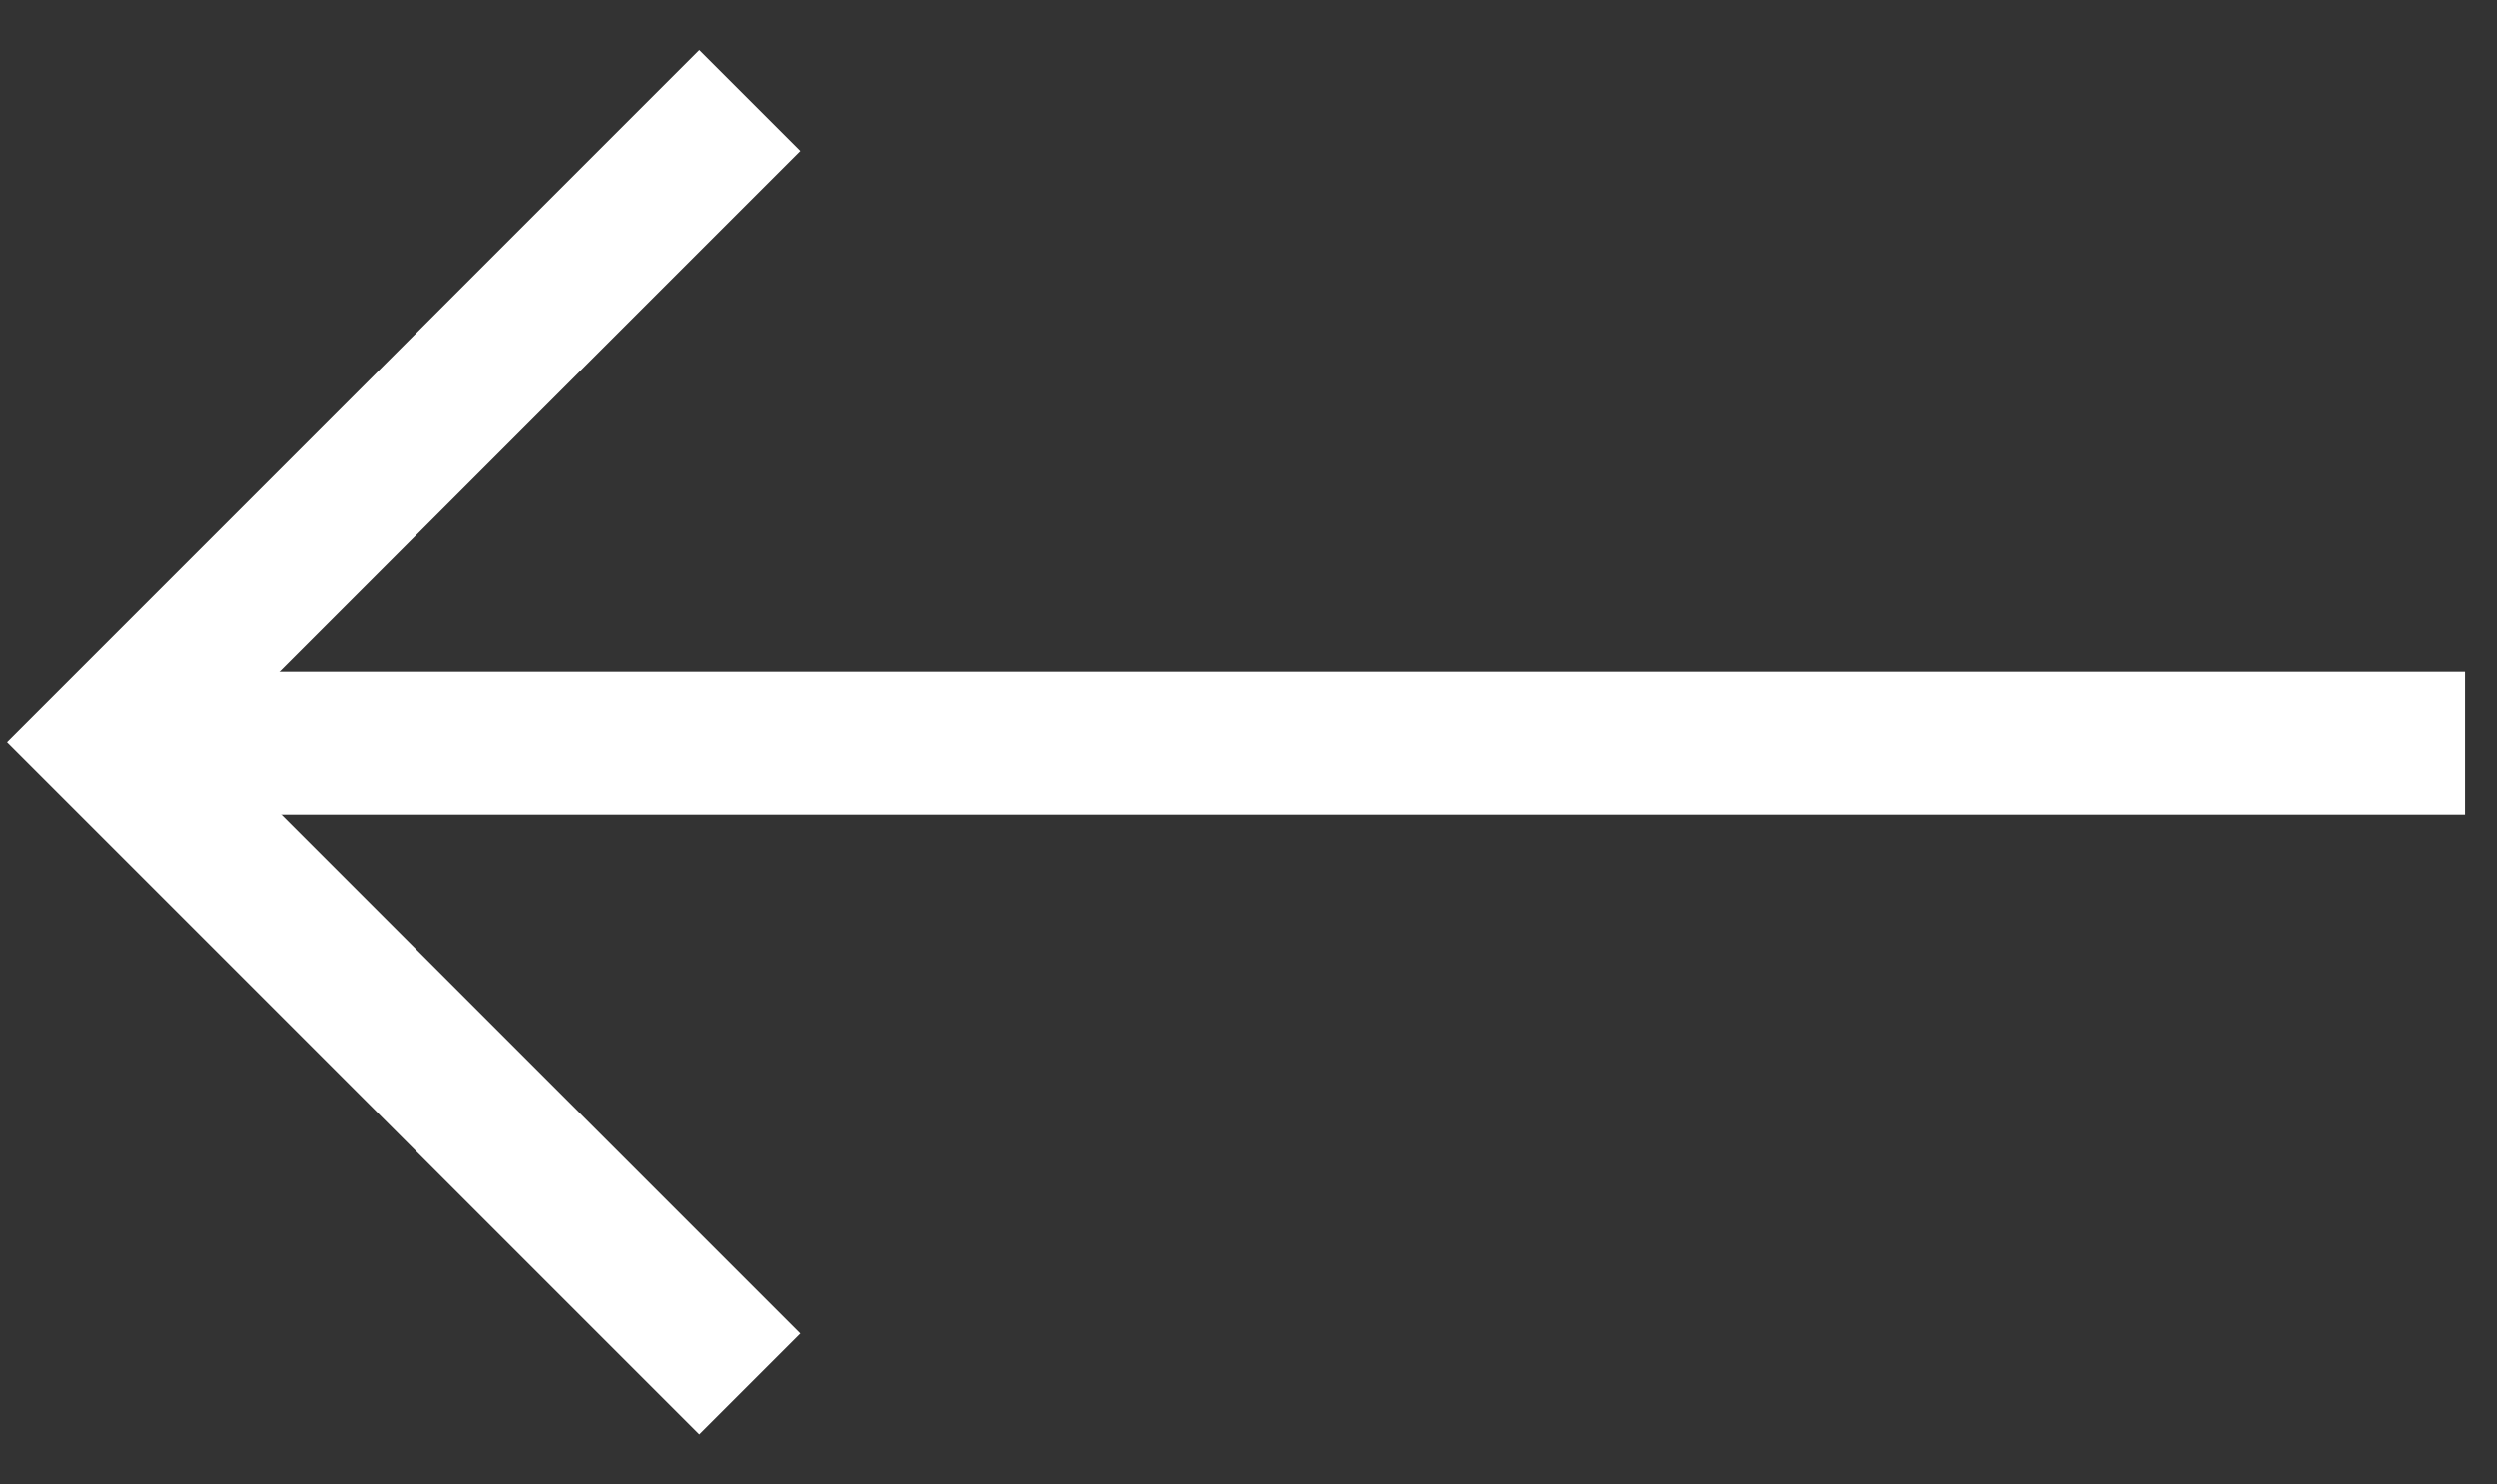 <?xml version="1.0" encoding="utf-8"?>
<!-- Generator: Adobe Illustrator 25.2.2, SVG Export Plug-In . SVG Version: 6.00 Build 0)  -->
<svg version="1.1" id="레이어_1" xmlns="http://www.w3.org/2000/svg" xmlns:xlink="http://www.w3.org/1999/xlink" x="0px"
	 y="0px" viewBox="0 0 52.44 31.18" style="enable-background:new 0 0 52.44 31.18;" xml:space="preserve">
<rect x="0" y="0" width="52.44" height="31.18" fill="#333333" stroke="none"/>
<style type="text/css">
	.st0{fill:none;stroke:#fff;stroke-width:3;stroke-miterlimit:10;}
	.st1{fill:none;stroke:#fff;stroke-width:3;}
</style>
<g>
	<path id="패스_6777" class="st0" d="M15.75,29.07L2.27,15.59L15.75,2.11"/>
	<line id="선_1347" class="st1" x1="2.77" y1="15.61" x2="51.77" y2="15.61"/>
</g>
</svg>

